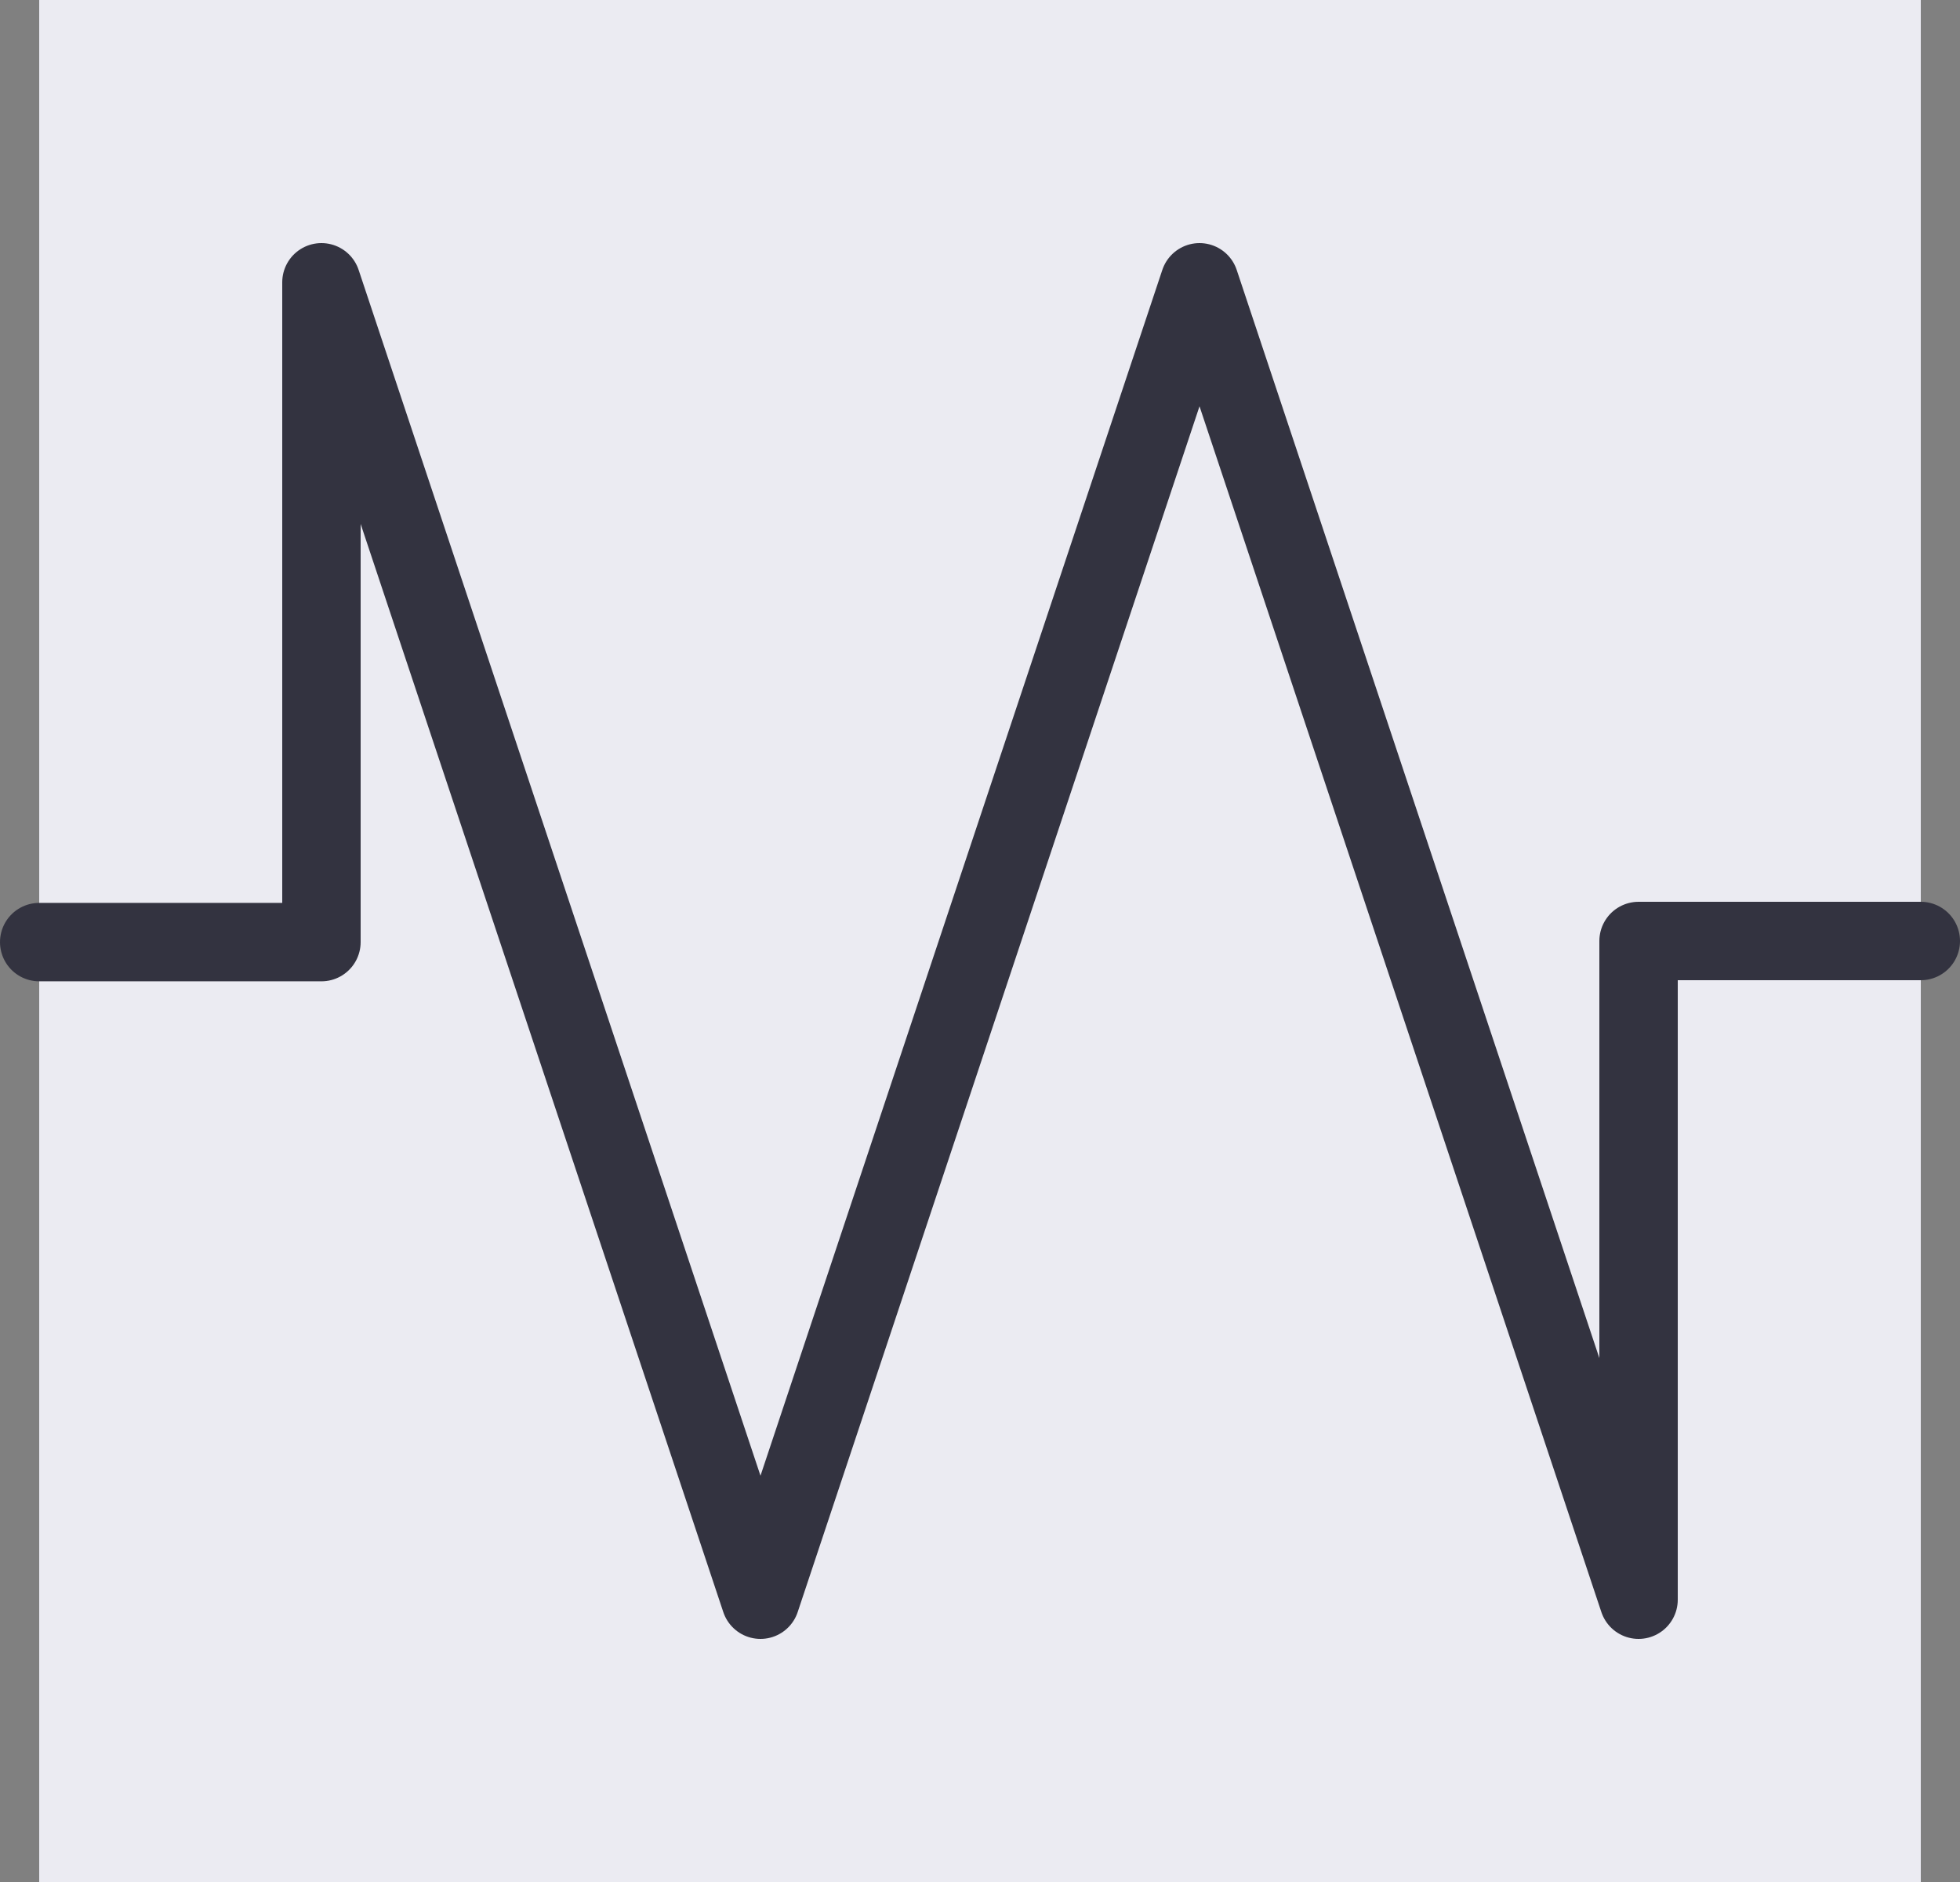 <svg width="200" height="192" viewBox="0 0 200 192" fill="none" xmlns="http://www.w3.org/2000/svg">
<rect x="0" y="0" width="200" height="192" fill="#808080" stroke="none"/>
<rect width="192" height="192" transform="translate(4)" fill="#EBEBF2"/>
<path d="M196 96H167.2V163.2L122.399 28.8L77.601 163.2L32.8 28.8V96.113H4" stroke="#333340" stroke-width="8" stroke-miterlimit="10" stroke-linecap="round" stroke-linejoin="round"/>
</svg>
